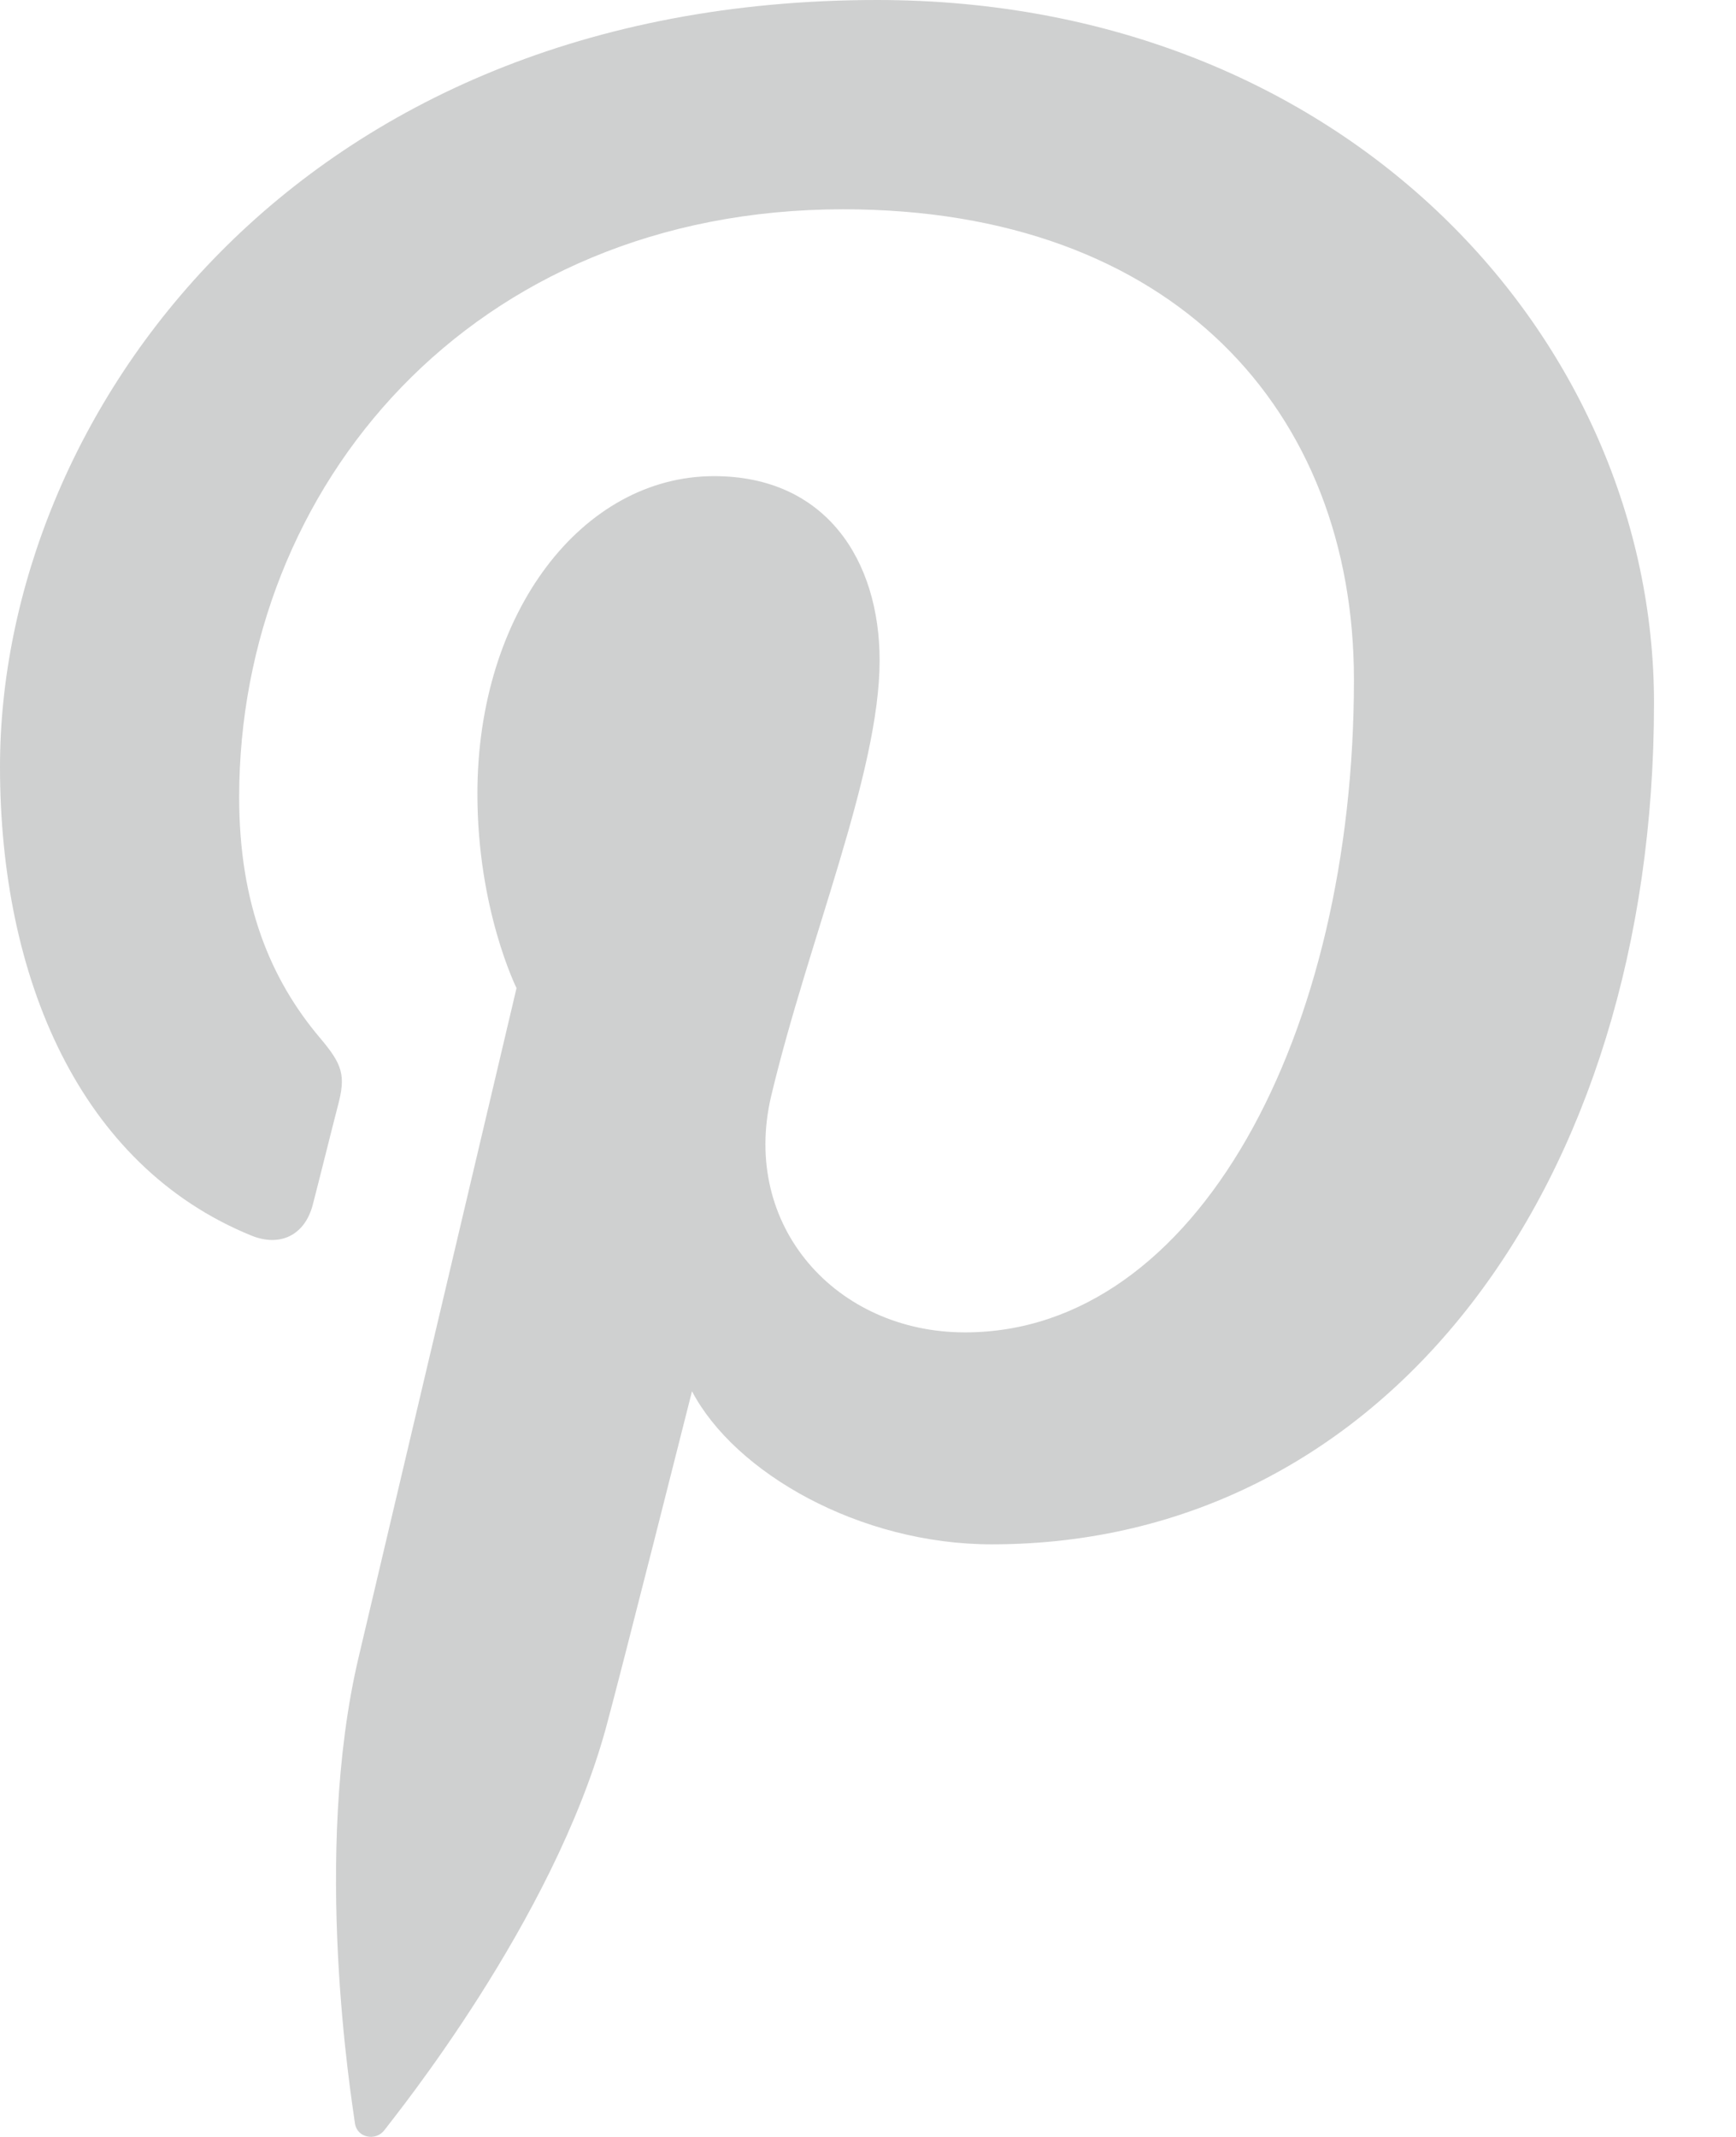 <svg 
 xmlns="http://www.w3.org/2000/svg"
 xmlns:xlink="http://www.w3.org/1999/xlink"
 width="13px" height="16px">
<path fill-rule="evenodd"  fill-opacity="0.302" fill="rgb(97, 99, 102)"
 d="M6.568,-0.000 C2.201,-0.000 -0.000,3.130 -0.000,5.741 C-0.000,7.321 0.598,8.728 1.882,9.251 C2.092,9.337 2.281,9.254 2.342,9.021 C2.384,8.861 2.485,8.453 2.529,8.284 C2.591,8.053 2.567,7.973 2.397,7.772 C2.027,7.335 1.791,6.770 1.791,5.969 C1.791,3.647 3.528,1.567 6.315,1.567 C8.784,1.567 10.139,3.076 10.139,5.090 C10.139,7.740 8.967,9.976 7.226,9.976 C6.264,9.976 5.545,9.181 5.775,8.206 C6.052,7.042 6.587,5.785 6.587,4.945 C6.587,4.193 6.183,3.565 5.347,3.565 C4.364,3.565 3.575,4.581 3.575,5.944 C3.575,6.811 3.868,7.398 3.868,7.398 C3.868,7.398 2.862,11.659 2.686,12.406 C2.335,13.892 2.633,15.714 2.658,15.898 C2.673,16.007 2.813,16.033 2.877,15.951 C2.967,15.832 4.138,14.388 4.536,12.943 C4.648,12.534 5.182,10.417 5.182,10.417 C5.502,11.026 6.435,11.563 7.427,11.563 C10.382,11.563 12.386,8.870 12.386,5.264 C12.386,2.538 10.077,-0.000 6.568,-0.000 L6.568,-0.000 Z"/>
</svg>